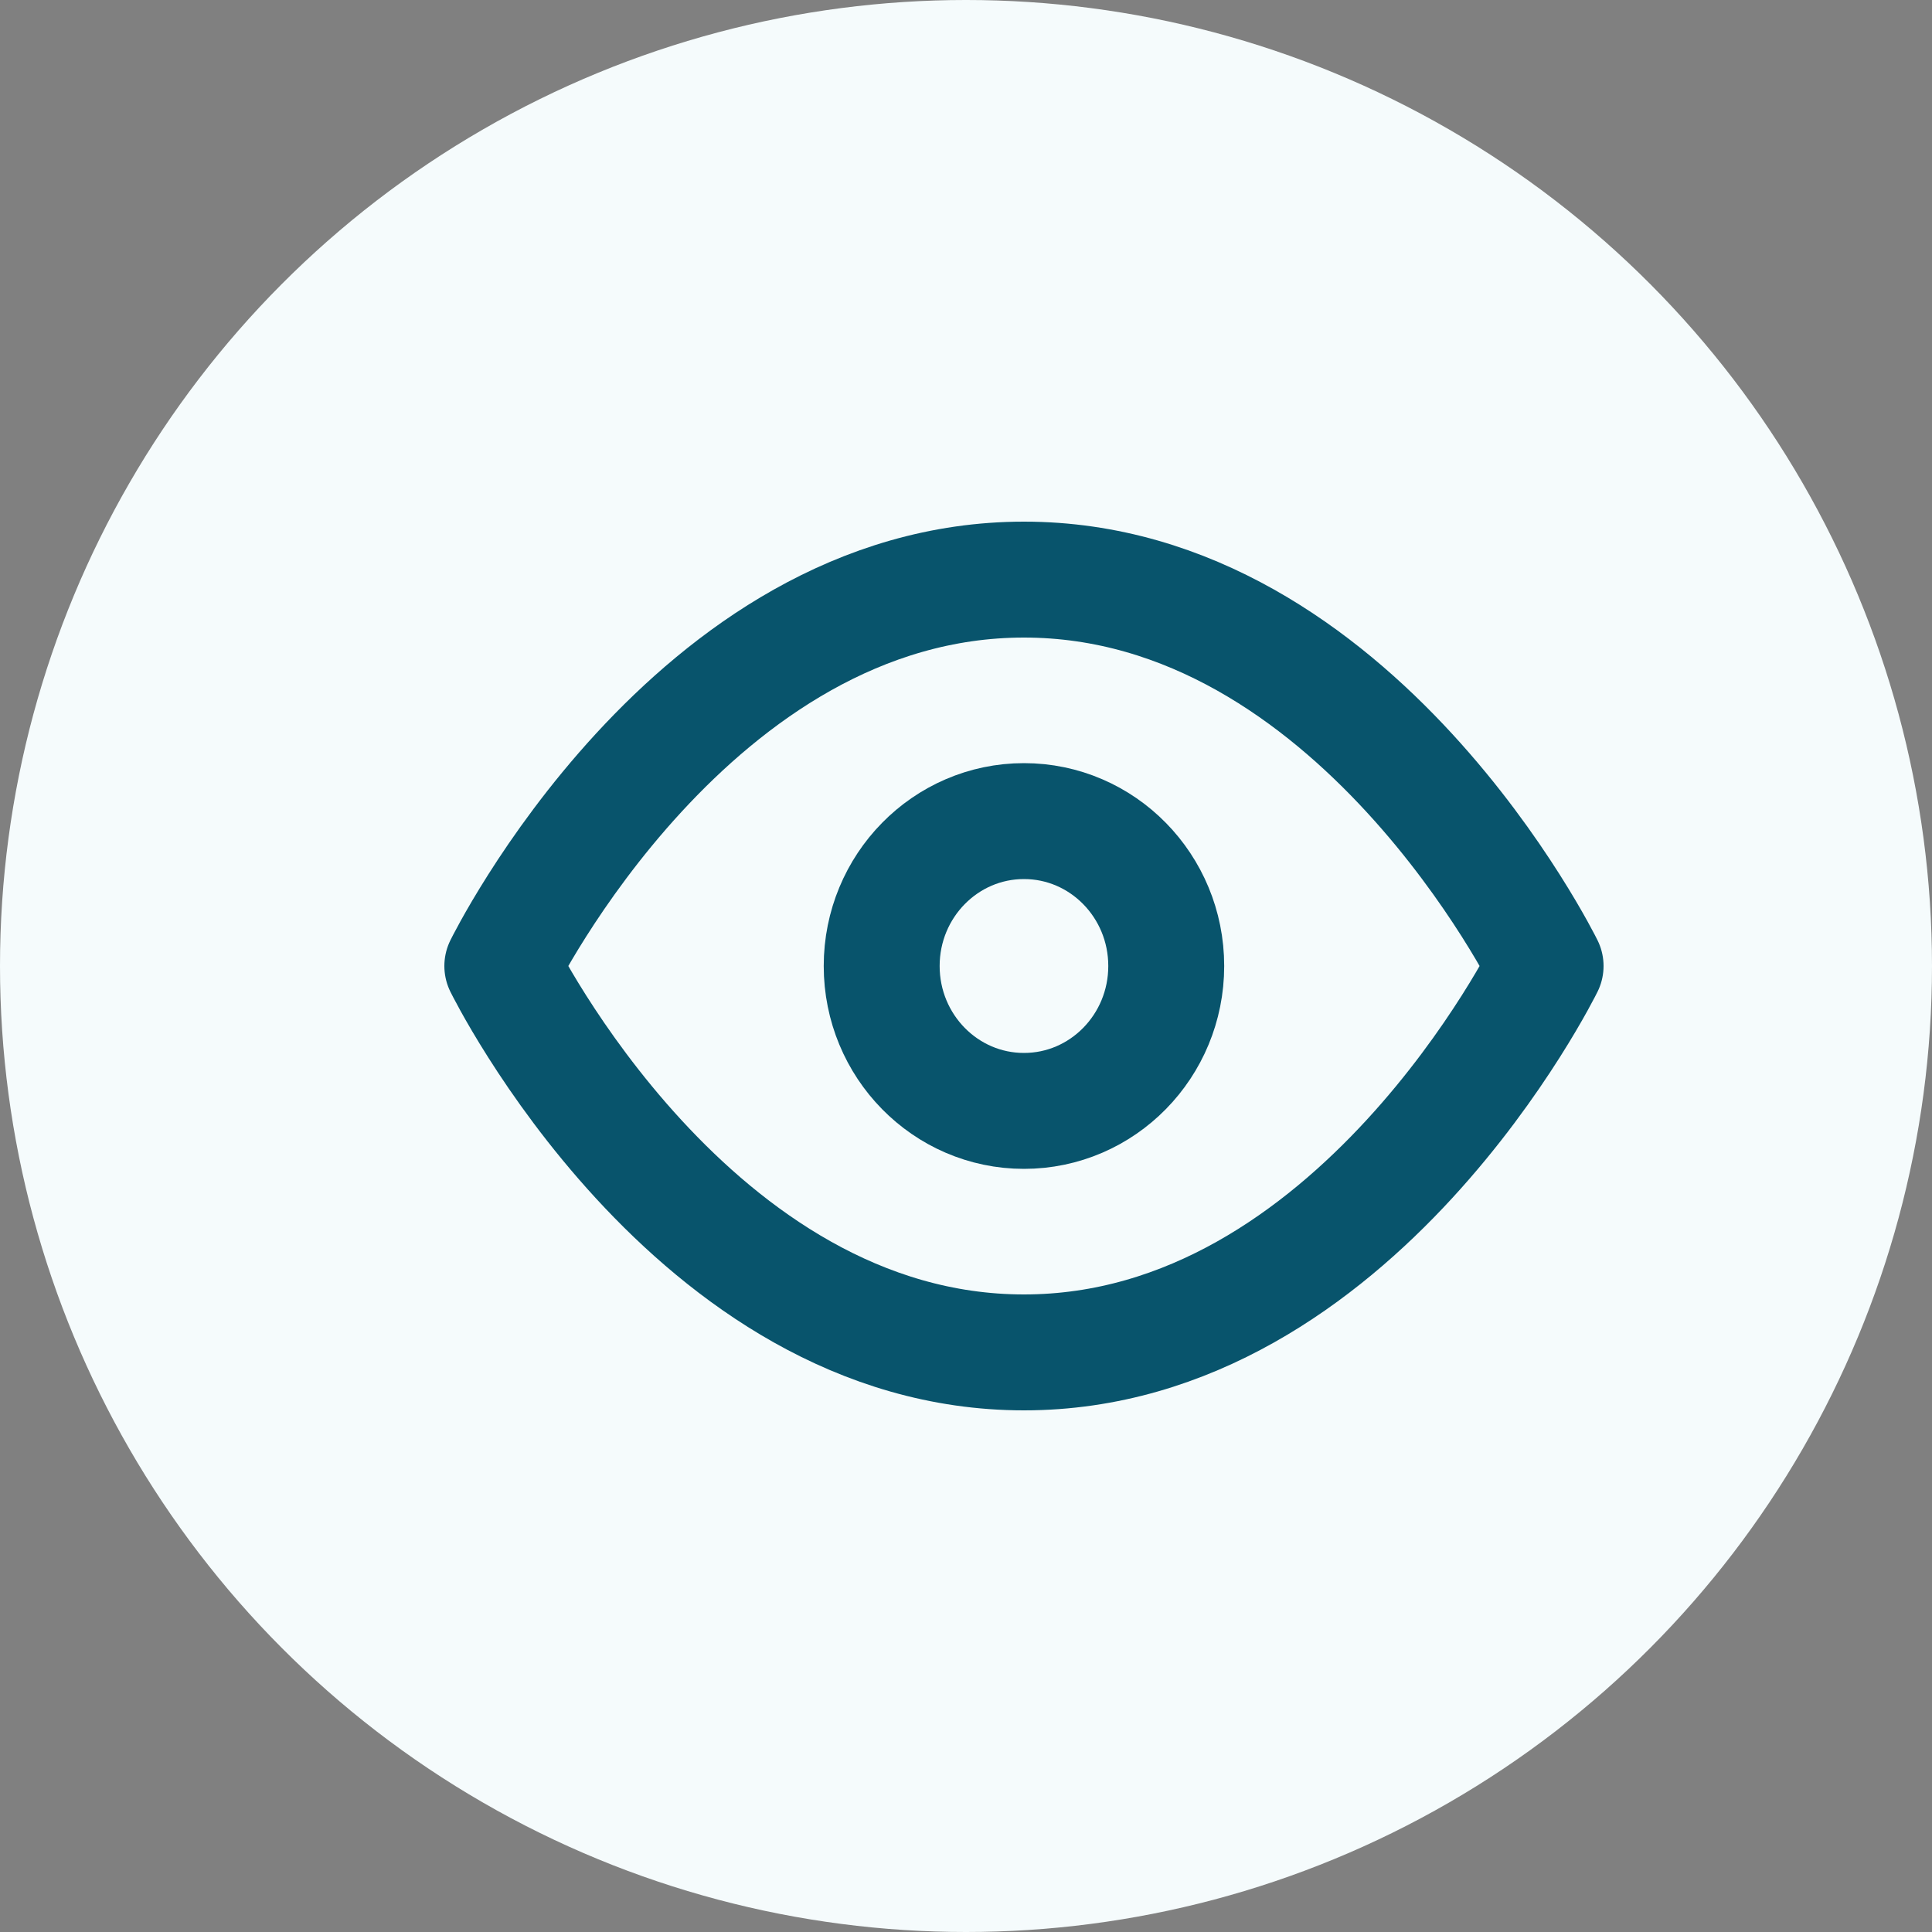 <svg width="50" height="50" fill="none" xmlns="http://www.w3.org/2000/svg"><rect width="100%" height="100%" fill="#808080" stroke="none"/><circle cx="25" cy="25" r="25" fill="#F5FBFC"/><path d="M13 25s4.91-10 13.5-10S40 25 40 25s-4.91 10-13.5 10S13 25 13 25Z" stroke="#08546C" stroke-width="3" stroke-linecap="round" stroke-linejoin="round"/><path d="M26.5 28.75c2.034 0 3.682-1.679 3.682-3.75 0-2.071-1.648-3.75-3.682-3.75-2.033 0-3.682 1.679-3.682 3.75 0 2.071 1.649 3.75 3.682 3.75Z" stroke="#08546C" stroke-width="3" stroke-linecap="round" stroke-linejoin="round"/></svg>